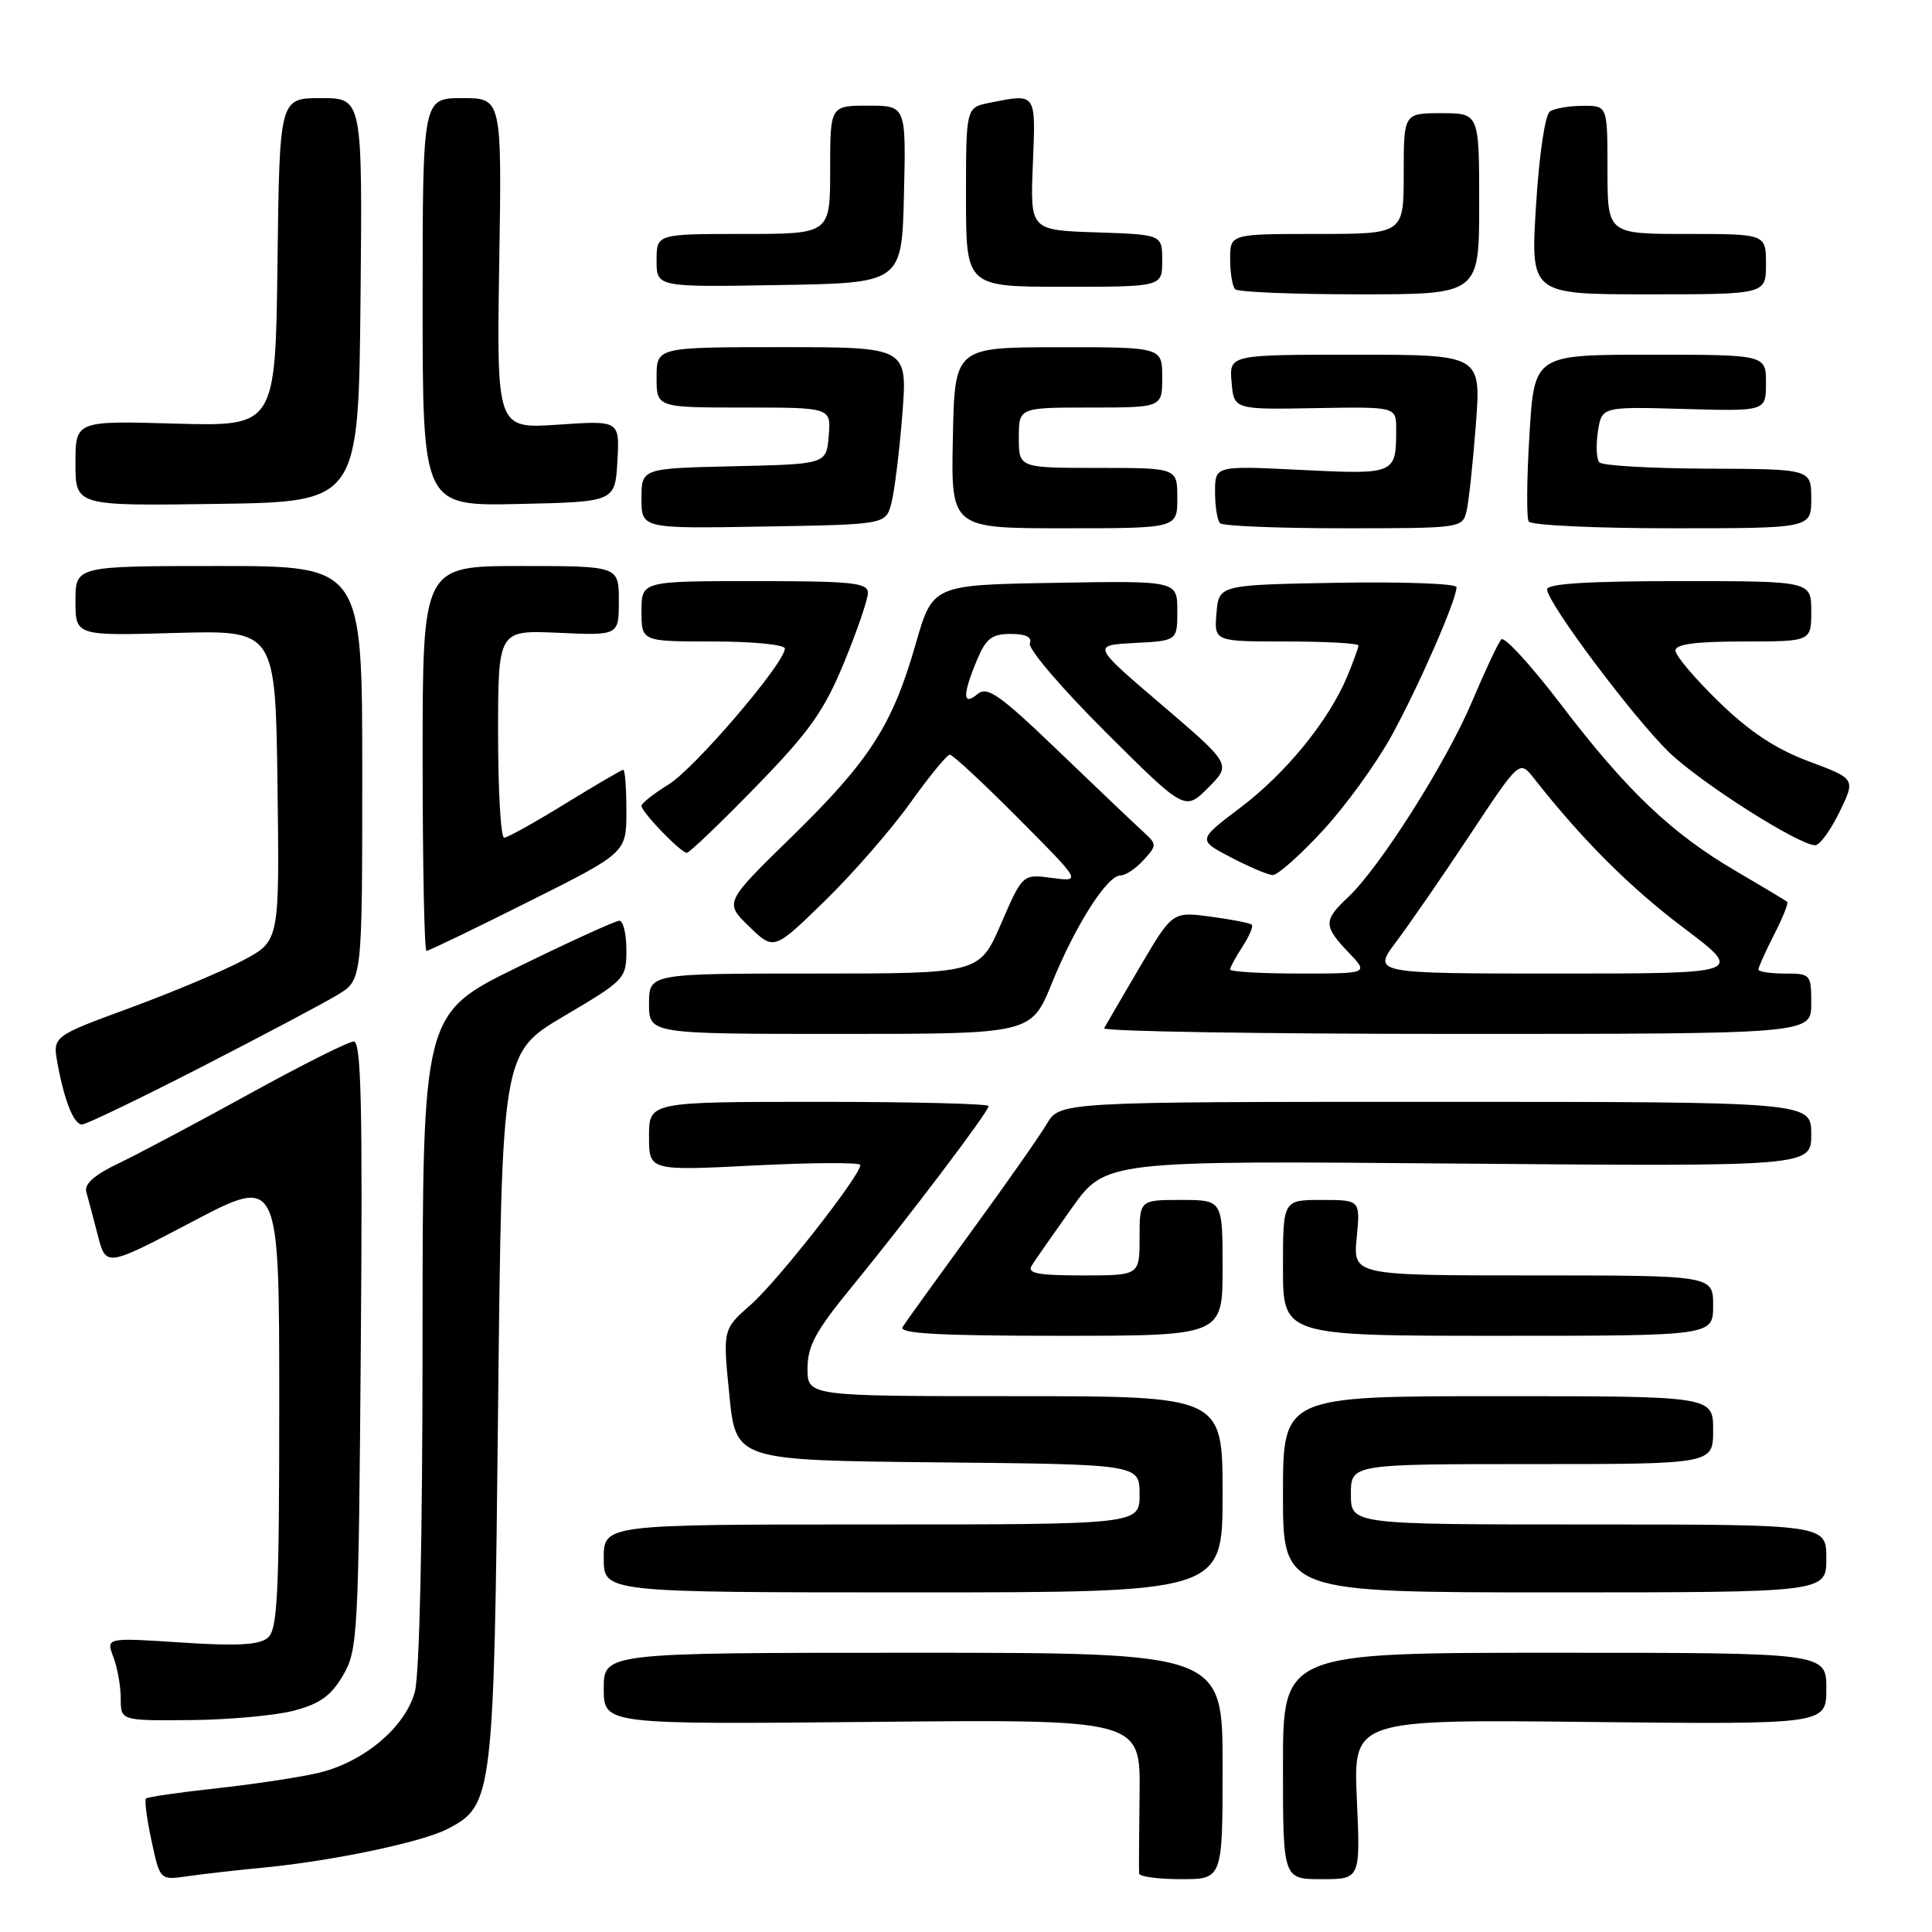 <?xml version="1.0" encoding="UTF-8" standalone="no"?>
<!DOCTYPE svg PUBLIC "-//W3C//DTD SVG 1.1//EN" "http://www.w3.org/Graphics/SVG/1.1/DTD/svg11.dtd" >
<svg xmlns="http://www.w3.org/2000/svg" xmlns:xlink="http://www.w3.org/1999/xlink" version="1.1" viewBox="0 0 256 256">
 <g >
 <path fill="currentColor"
d=" M 35.00 247.46 C 44.14 246.57 55.90 244.10 59.29 242.35 C 65.33 239.23 65.45 238.19 66.00 186.50 C 66.50 139.50 66.50 139.50 74.75 134.63 C 82.83 129.86 83.00 129.68 83.00 125.88 C 83.00 123.75 82.58 122.00 82.07 122.00 C 81.56 122.00 75.49 124.77 68.57 128.16 C 56.00 134.32 56.00 134.32 55.99 177.41 C 55.99 203.87 55.59 221.93 54.96 224.21 C 53.65 228.94 48.13 233.54 42.10 234.94 C 39.57 235.52 33.50 236.44 28.61 236.97 C 23.72 237.50 19.55 238.11 19.34 238.32 C 19.13 238.54 19.46 241.06 20.08 243.93 C 21.20 249.14 21.20 249.14 24.85 248.61 C 26.86 248.32 31.42 247.80 35.00 247.46 Z  M 162.00 234.00 C 162.00 219.00 162.00 219.00 121.00 219.00 C 80.00 219.00 80.00 219.00 80.00 223.75 C 80.00 228.50 80.00 228.50 115.56 228.16 C 151.12 227.82 151.12 227.82 151.00 237.66 C 150.93 243.07 150.90 247.84 150.94 248.25 C 150.97 248.66 153.47 249.00 156.50 249.00 C 162.00 249.00 162.00 249.00 162.00 234.00 Z  M 179.79 238.42 C 179.32 227.83 179.32 227.83 210.66 228.17 C 242.00 228.50 242.00 228.50 242.00 223.75 C 242.00 219.00 242.00 219.00 206.00 219.00 C 170.00 219.00 170.00 219.00 170.00 234.00 C 170.00 249.00 170.00 249.00 175.13 249.00 C 180.26 249.00 180.26 249.00 179.79 238.42 Z  M 38.95 226.67 C 42.38 225.77 43.88 224.69 45.45 222.00 C 47.41 218.66 47.51 216.70 47.81 178.25 C 48.06 146.66 47.86 138.00 46.88 138.00 C 46.20 138.00 39.98 141.12 33.07 144.93 C 26.16 148.74 18.36 152.88 15.75 154.13 C 12.49 155.69 11.13 156.89 11.44 157.95 C 11.68 158.80 12.37 161.39 12.96 163.69 C 14.05 167.89 14.05 167.89 25.52 161.86 C 37.00 155.83 37.00 155.83 37.00 185.79 C 37.00 211.48 36.78 215.94 35.47 217.03 C 34.33 217.97 31.37 218.13 23.99 217.64 C 14.05 216.99 14.05 216.99 15.02 219.56 C 15.56 220.97 16.00 223.45 16.00 225.07 C 16.00 228.00 16.00 228.00 25.25 227.92 C 30.34 227.88 36.50 227.31 38.95 226.67 Z  M 162.00 198.00 C 162.00 185.00 162.00 185.00 134.50 185.00 C 107.00 185.00 107.00 185.00 107.00 181.34 C 107.00 178.35 108.08 176.36 112.81 170.59 C 120.10 161.69 131.00 147.30 131.00 146.56 C 131.00 146.25 120.88 146.00 108.50 146.00 C 86.00 146.00 86.00 146.00 86.00 150.57 C 86.00 155.14 86.00 155.14 100.00 154.43 C 107.70 154.04 114.00 154.01 114.00 154.37 C 114.00 155.77 103.01 169.79 99.49 172.87 C 95.77 176.14 95.77 176.14 96.64 184.82 C 97.50 193.50 97.50 193.50 124.25 193.77 C 151.00 194.03 151.00 194.03 151.00 198.02 C 151.00 202.00 151.00 202.00 115.50 202.00 C 80.00 202.00 80.00 202.00 80.00 206.50 C 80.00 211.00 80.00 211.00 121.00 211.00 C 162.00 211.00 162.00 211.00 162.00 198.00 Z  M 242.00 206.50 C 242.00 202.00 242.00 202.00 210.50 202.00 C 179.00 202.00 179.00 202.00 179.00 198.00 C 179.00 194.00 179.00 194.00 203.00 194.00 C 227.00 194.00 227.00 194.00 227.00 189.50 C 227.00 185.00 227.00 185.00 198.50 185.00 C 170.00 185.00 170.00 185.00 170.00 198.00 C 170.00 211.00 170.00 211.00 206.00 211.00 C 242.00 211.00 242.00 211.00 242.00 206.50 Z  M 162.00 168.00 C 162.00 159.00 162.00 159.00 156.50 159.00 C 151.00 159.00 151.00 159.00 151.00 164.00 C 151.00 169.00 151.00 169.00 143.45 169.00 C 137.53 169.00 136.07 168.72 136.70 167.71 C 137.14 167.00 139.53 163.57 142.00 160.10 C 146.50 153.78 146.50 153.78 193.25 154.18 C 240.00 154.57 240.00 154.57 240.00 150.29 C 240.00 146.00 240.00 146.00 190.22 146.00 C 140.43 146.00 140.43 146.00 138.69 148.95 C 137.73 150.57 133.20 157.03 128.62 163.30 C 124.05 169.57 119.98 175.22 119.59 175.85 C 119.07 176.70 124.46 177.00 140.44 177.00 C 162.00 177.00 162.00 177.00 162.00 168.00 Z  M 227.00 173.00 C 227.00 169.00 227.00 169.00 203.15 169.00 C 179.29 169.00 179.29 169.00 179.77 164.00 C 180.25 159.00 180.25 159.00 175.13 159.00 C 170.00 159.00 170.00 159.00 170.00 168.00 C 170.00 177.00 170.00 177.00 198.50 177.00 C 227.00 177.00 227.00 177.00 227.00 173.00 Z  M 26.66 141.40 C 34.82 137.21 42.96 132.90 44.75 131.81 C 48.00 129.84 48.00 129.84 48.00 102.42 C 48.00 75.00 48.00 75.00 29.00 75.00 C 10.00 75.00 10.00 75.00 10.00 79.62 C 10.00 84.25 10.00 84.25 23.25 83.87 C 36.50 83.50 36.50 83.50 36.77 104.08 C 37.04 124.66 37.04 124.66 32.27 127.22 C 29.65 128.62 22.88 131.47 17.23 133.55 C 6.97 137.32 6.97 137.32 7.62 140.91 C 8.54 145.91 9.78 149.00 10.88 149.00 C 11.40 149.00 18.50 145.58 26.66 141.40 Z  M 139.39 130.25 C 142.53 122.55 146.70 116.00 148.48 116.00 C 149.15 116.00 150.52 115.08 151.53 113.96 C 153.32 111.99 153.32 111.88 151.44 110.17 C 150.37 109.20 145.35 104.42 140.28 99.55 C 132.45 92.03 130.83 90.89 129.53 91.97 C 127.55 93.62 127.52 92.09 129.45 87.47 C 130.65 84.60 131.42 84.00 133.92 84.00 C 135.93 84.00 136.78 84.42 136.46 85.25 C 136.19 85.95 140.70 91.22 146.49 96.99 C 157.00 107.46 157.00 107.46 160.09 104.38 C 163.17 101.29 163.17 101.29 153.93 93.39 C 144.69 85.50 144.69 85.50 150.35 85.20 C 156.00 84.90 156.00 84.90 156.00 80.93 C 156.00 76.95 156.00 76.95 139.79 77.23 C 123.58 77.50 123.58 77.50 121.33 85.34 C 118.24 96.12 115.24 100.78 104.89 110.89 C 95.98 119.59 95.98 119.59 99.27 122.77 C 102.55 125.95 102.55 125.95 109.31 119.36 C 113.03 115.73 118.12 109.89 120.62 106.38 C 123.13 102.87 125.48 100.00 125.86 100.00 C 126.24 100.00 130.32 103.79 134.93 108.43 C 143.31 116.85 143.31 116.85 139.40 116.33 C 135.50 115.81 135.50 115.81 132.64 122.41 C 129.78 129.00 129.78 129.00 107.89 129.00 C 86.00 129.00 86.00 129.00 86.00 133.00 C 86.00 137.00 86.00 137.00 111.32 137.00 C 136.65 137.00 136.65 137.00 139.39 130.25 Z  M 240.00 133.00 C 240.00 129.10 239.92 129.00 236.50 129.00 C 234.57 129.00 233.00 128.76 233.00 128.46 C 233.00 128.16 233.93 126.09 235.07 123.86 C 236.21 121.63 237.00 119.67 236.82 119.51 C 236.64 119.34 233.57 117.50 230.00 115.41 C 221.49 110.44 215.50 104.73 206.79 93.29 C 202.87 88.15 199.33 84.29 198.93 84.72 C 198.53 85.15 196.79 88.85 195.06 92.95 C 191.67 100.99 182.79 115.01 178.59 118.92 C 175.35 121.96 175.36 122.72 178.69 126.20 C 181.37 129.00 181.37 129.00 172.19 129.00 C 167.13 129.00 163.00 128.76 163.00 128.46 C 163.00 128.17 163.74 126.81 164.64 125.43 C 165.53 124.06 166.09 122.76 165.87 122.53 C 165.65 122.31 163.19 121.83 160.41 121.46 C 155.35 120.79 155.35 120.79 151.03 128.14 C 148.65 132.19 146.52 135.84 146.30 136.25 C 146.07 136.66 167.06 137.00 192.94 137.00 C 240.00 137.00 240.00 137.00 240.00 133.00 Z  M 70.01 119.49 C 83.00 112.99 83.00 112.99 83.00 107.49 C 83.00 104.47 82.82 102.00 82.59 102.00 C 82.37 102.00 78.91 104.03 74.89 106.50 C 70.88 108.97 67.23 111.00 66.80 111.00 C 66.36 111.00 66.00 104.81 66.00 97.24 C 66.00 83.49 66.00 83.49 74.00 83.85 C 82.00 84.21 82.00 84.21 82.00 79.61 C 82.00 75.00 82.00 75.00 69.00 75.00 C 56.00 75.00 56.00 75.00 56.00 100.50 C 56.00 114.53 56.23 126.00 56.51 126.00 C 56.80 126.00 62.87 123.07 70.01 119.49 Z  M 175.24 110.10 C 178.25 106.86 182.35 101.20 184.37 97.53 C 187.97 90.98 193.00 79.49 193.00 77.80 C 193.00 77.33 185.91 77.07 177.25 77.22 C 161.50 77.50 161.50 77.50 161.19 81.25 C 160.88 85.00 160.88 85.00 170.44 85.00 C 175.70 85.00 180.00 85.24 180.00 85.53 C 180.00 85.82 179.33 87.67 178.51 89.64 C 176.06 95.50 170.38 102.47 164.35 107.02 C 158.69 111.30 158.69 111.30 163.09 113.60 C 165.52 114.87 168.01 115.93 168.64 115.95 C 169.27 115.98 172.24 113.35 175.24 110.10 Z  M 100.15 104.25 C 107.27 96.94 109.18 94.24 111.83 87.82 C 113.57 83.60 115.00 79.43 115.00 78.57 C 115.00 77.21 112.96 77.00 100.00 77.00 C 85.00 77.00 85.00 77.00 85.00 81.00 C 85.00 85.00 85.00 85.00 94.50 85.00 C 99.72 85.00 104.00 85.42 104.00 85.93 C 104.00 87.85 92.08 101.79 88.60 103.94 C 86.62 105.16 85.00 106.44 85.00 106.78 C 85.00 107.60 90.21 113.00 91.01 113.00 C 91.35 113.00 95.47 109.06 100.15 104.25 Z  M 243.74 107.60 C 245.88 103.20 245.88 103.20 239.69 100.89 C 235.28 99.24 231.84 96.97 227.75 92.99 C 224.59 89.92 222.00 86.86 222.00 86.20 C 222.00 85.36 224.66 85.00 231.00 85.00 C 240.00 85.00 240.00 85.00 240.00 81.00 C 240.00 77.00 240.00 77.00 222.50 77.00 C 210.49 77.00 205.00 77.34 205.00 78.09 C 205.00 79.85 216.43 95.10 221.17 99.69 C 225.35 103.73 238.36 112.00 240.53 112.00 C 241.12 112.00 242.56 110.02 243.74 107.60 Z  M 118.11 66.69 C 118.52 65.14 119.17 59.86 119.56 54.94 C 120.26 46.00 120.26 46.00 103.63 46.00 C 87.00 46.00 87.00 46.00 87.00 50.00 C 87.00 54.00 87.00 54.00 98.56 54.00 C 110.12 54.00 110.12 54.00 109.81 57.75 C 109.50 61.50 109.50 61.50 97.25 61.78 C 85.00 62.06 85.00 62.06 85.00 66.06 C 85.00 70.05 85.00 70.05 101.18 69.77 C 117.36 69.50 117.36 69.50 118.11 66.69 Z  M 156.00 66.00 C 156.00 62.00 156.00 62.00 145.50 62.00 C 135.00 62.00 135.00 62.00 135.00 58.00 C 135.00 54.00 135.00 54.00 144.50 54.00 C 154.00 54.00 154.00 54.00 154.00 50.00 C 154.00 46.00 154.00 46.00 140.25 46.01 C 126.50 46.02 126.50 46.02 126.26 58.01 C 126.01 70.00 126.01 70.00 141.01 70.00 C 156.00 70.00 156.00 70.00 156.00 66.00 Z  M 194.32 67.75 C 194.62 66.51 195.17 61.34 195.56 56.25 C 196.26 47.00 196.26 47.00 179.57 47.00 C 162.88 47.00 162.88 47.00 163.19 50.63 C 163.50 54.27 163.50 54.27 174.25 54.08 C 185.00 53.89 185.00 53.89 185.00 56.86 C 185.00 62.85 184.94 62.88 172.43 62.27 C 161.00 61.70 161.00 61.70 161.00 65.18 C 161.00 67.10 161.30 68.97 161.67 69.33 C 162.03 69.70 169.41 70.00 178.06 70.00 C 193.54 70.00 193.79 69.97 194.32 67.75 Z  M 240.00 66.08 C 240.00 62.15 240.00 62.15 226.32 62.10 C 218.80 62.07 212.32 61.70 211.93 61.27 C 211.54 60.85 211.45 59.01 211.73 57.19 C 212.24 53.88 212.24 53.88 223.12 54.19 C 234.00 54.50 234.00 54.50 234.00 50.75 C 234.00 47.00 234.00 47.00 218.65 47.00 C 203.30 47.00 203.30 47.00 202.66 57.60 C 202.30 63.43 202.26 68.61 202.56 69.10 C 202.87 69.60 211.42 70.00 221.56 70.00 C 240.00 70.00 240.00 70.00 240.00 66.08 Z  M 47.77 39.75 C 48.03 13.00 48.03 13.00 42.54 13.00 C 37.04 13.00 37.04 13.00 36.77 34.75 C 36.50 56.50 36.50 56.50 23.25 56.13 C 10.00 55.75 10.00 55.75 10.00 61.40 C 10.00 67.04 10.00 67.04 28.75 66.77 C 47.50 66.50 47.50 66.50 47.77 39.75 Z  M 81.81 61.10 C 82.11 55.71 82.11 55.71 73.96 56.27 C 65.81 56.82 65.81 56.82 66.15 34.91 C 66.50 13.00 66.50 13.00 61.25 13.00 C 56.00 13.00 56.00 13.00 56.00 40.03 C 56.00 67.06 56.00 67.06 68.75 66.78 C 81.50 66.50 81.50 66.50 81.81 61.10 Z  M 196.00 27.00 C 196.00 15.00 196.00 15.00 191.00 15.00 C 186.00 15.00 186.00 15.00 186.00 23.00 C 186.00 31.00 186.00 31.00 174.50 31.00 C 163.00 31.00 163.00 31.00 163.00 34.33 C 163.00 36.17 163.30 37.97 163.67 38.33 C 164.03 38.70 171.46 39.00 180.17 39.00 C 196.00 39.00 196.00 39.00 196.00 27.00 Z  M 234.00 35.00 C 234.00 31.00 234.00 31.00 223.50 31.00 C 213.00 31.00 213.00 31.00 213.00 22.50 C 213.00 14.00 213.00 14.00 209.75 14.02 C 207.96 14.02 205.99 14.36 205.38 14.77 C 204.73 15.19 203.95 20.45 203.53 27.25 C 202.80 39.00 202.80 39.00 218.40 39.00 C 234.00 39.00 234.00 39.00 234.00 35.00 Z  M 119.78 25.75 C 120.06 14.00 120.06 14.00 115.03 14.00 C 110.00 14.00 110.00 14.00 110.00 22.50 C 110.00 31.00 110.00 31.00 98.50 31.00 C 87.00 31.00 87.00 31.00 87.00 34.52 C 87.00 38.05 87.00 38.05 103.25 37.77 C 119.50 37.50 119.50 37.50 119.78 25.75 Z  M 154.00 34.54 C 154.00 31.08 154.00 31.08 145.25 30.79 C 136.50 30.50 136.50 30.50 136.86 21.75 C 137.25 12.20 137.37 12.38 131.12 13.62 C 128.00 14.25 128.00 14.25 128.00 26.12 C 128.00 38.00 128.00 38.00 141.00 38.00 C 154.00 38.00 154.00 38.00 154.00 34.54 Z  M 185.03 124.75 C 186.79 122.41 191.18 116.05 194.79 110.60 C 201.34 100.71 201.34 100.71 203.23 103.10 C 209.65 111.27 215.96 117.57 223.04 122.91 C 231.12 129.00 231.12 129.00 206.48 129.00 C 181.83 129.00 181.83 129.00 185.03 124.75 Z "/>
</g>
</svg>